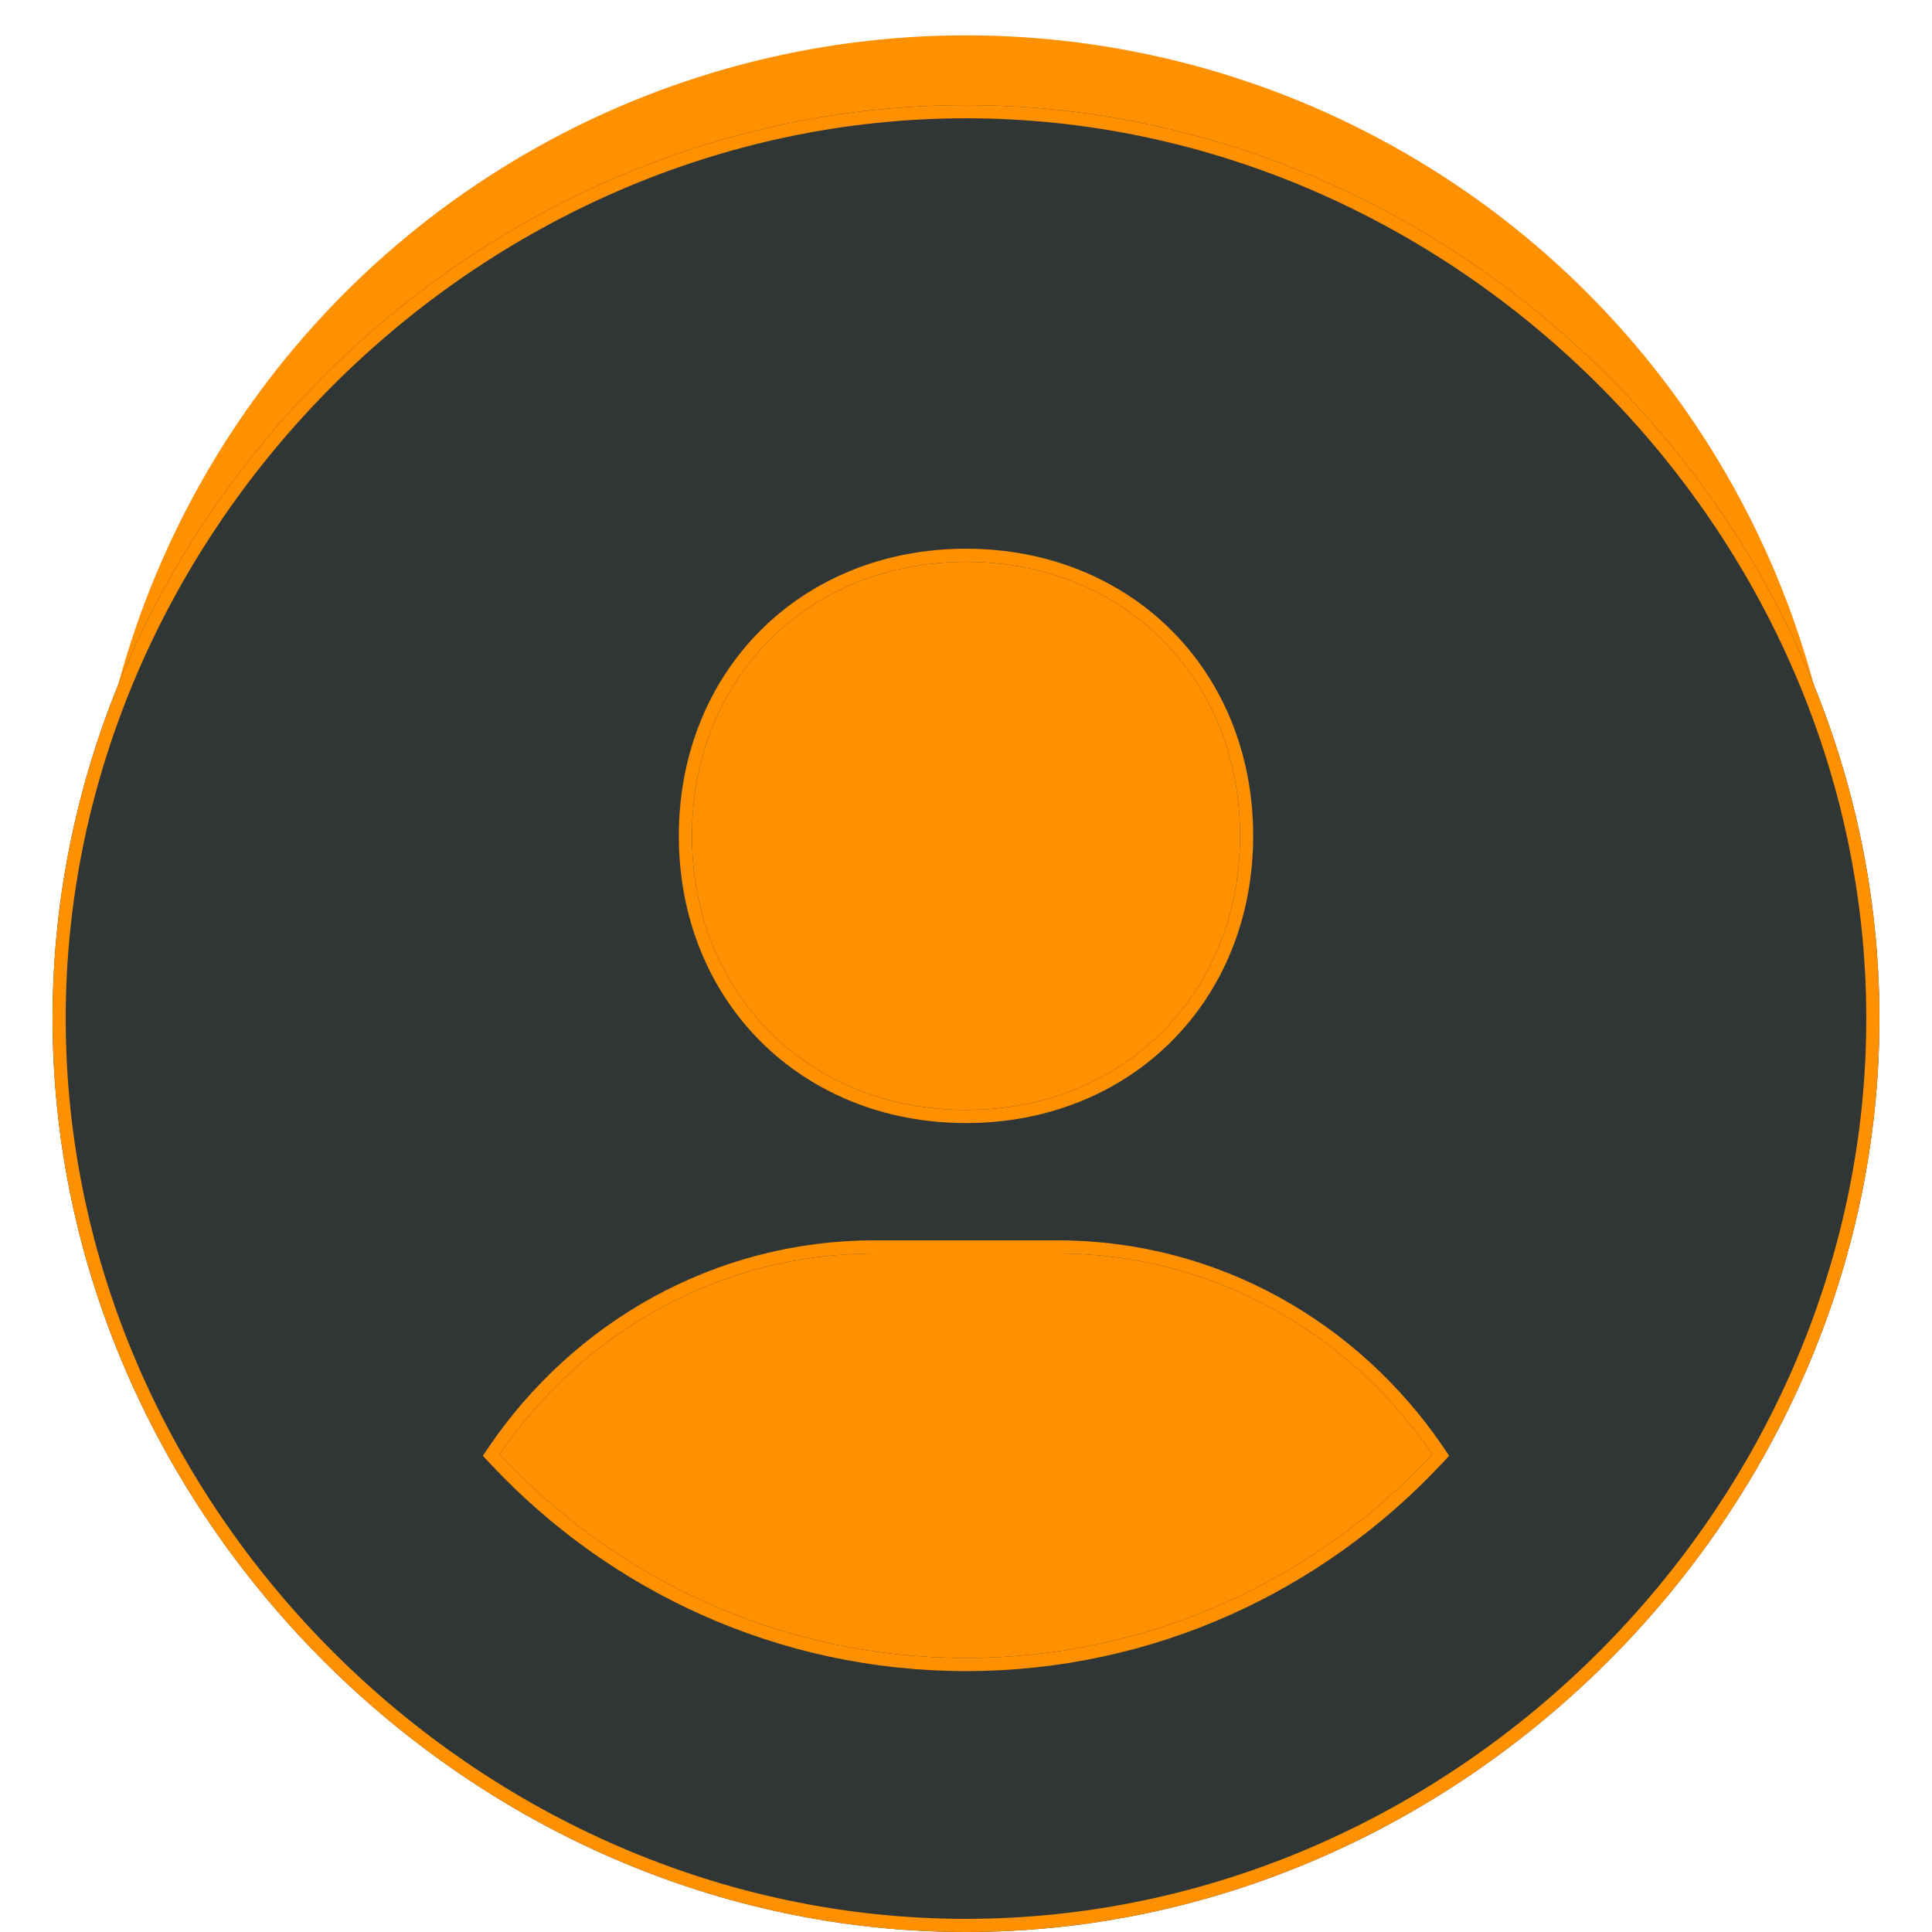 <svg width="147" height="147" viewBox="0 0 147 147" fill="none" xmlns="http://www.w3.org/2000/svg">
<circle cx="73.5" cy="69.5" r="66.81" fill="#FF9000"/>
<g filter="url(#filter0_dd_147_1836)">
<path d="M73.5 0C35.824 0 4 31.824 4 69.5C4 107.176 35.824 139 73.5 139C111.176 139 143 107.176 143 69.5C143 31.824 111.176 0 73.5 0ZM73.5 34.75C85.503 34.75 94.35 43.59 94.35 55.6C94.35 67.61 85.503 76.45 73.5 76.45C61.504 76.45 52.65 67.61 52.65 55.6C52.65 43.59 61.504 34.75 73.5 34.75ZM38.013 102.665C44.248 93.491 54.645 87.375 66.55 87.375H80.45C92.362 87.375 102.753 93.491 108.987 102.665C100.105 112.173 87.504 118.15 73.5 118.15C59.496 118.15 46.895 112.173 38.013 102.665Z" fill="#303636"/>
<path d="M37.6 102.384L37.375 102.715L37.648 103.007C46.62 112.61 59.35 118.65 73.5 118.65C87.65 118.65 100.38 112.61 109.352 103.007L109.625 102.715L109.4 102.384C103.08 93.083 92.54 86.875 80.45 86.875H66.55C54.467 86.875 43.92 93.083 37.6 102.384ZM4.5 69.5C4.5 32.1 36.1 0.5 73.5 0.5C110.9 0.5 142.5 32.1 142.5 69.5C142.5 106.9 110.9 138.5 73.5 138.5C36.1 138.5 4.5 106.9 4.5 69.5ZM94.85 55.6C94.85 43.314 85.779 34.25 73.5 34.25C61.228 34.25 52.15 43.314 52.15 55.6C52.15 67.886 61.228 76.95 73.5 76.95C85.779 76.95 94.85 67.886 94.85 55.6Z" stroke="#FF9000"/>
</g>
<defs>
<filter id="filter0_dd_147_1836" x="0" y="0" width="147" height="147" filterUnits="userSpaceOnUse" color-interpolation-filters="sRGB">
<feFlood flood-opacity="0" result="BackgroundImageFix"/>
<feColorMatrix in="SourceAlpha" type="matrix" values="0 0 0 0 0 0 0 0 0 0 0 0 0 0 0 0 0 0 127 0" result="hardAlpha"/>
<feOffset dy="4"/>
<feGaussianBlur stdDeviation="2"/>
<feComposite in2="hardAlpha" operator="out"/>
<feColorMatrix type="matrix" values="0 0 0 0 0 0 0 0 0 0 0 0 0 0 0 0 0 0 0.25 0"/>
<feBlend mode="normal" in2="BackgroundImageFix" result="effect1_dropShadow_147_1836"/>
<feColorMatrix in="SourceAlpha" type="matrix" values="0 0 0 0 0 0 0 0 0 0 0 0 0 0 0 0 0 0 127 0" result="hardAlpha"/>
<feOffset dy="4"/>
<feGaussianBlur stdDeviation="2"/>
<feComposite in2="hardAlpha" operator="out"/>
<feColorMatrix type="matrix" values="0 0 0 0 0 0 0 0 0 0 0 0 0 0 0 0 0 0 0.25 0"/>
<feBlend mode="normal" in2="effect1_dropShadow_147_1836" result="effect2_dropShadow_147_1836"/>
<feBlend mode="normal" in="SourceGraphic" in2="effect2_dropShadow_147_1836" result="shape"/>
</filter>
</defs>
</svg>
